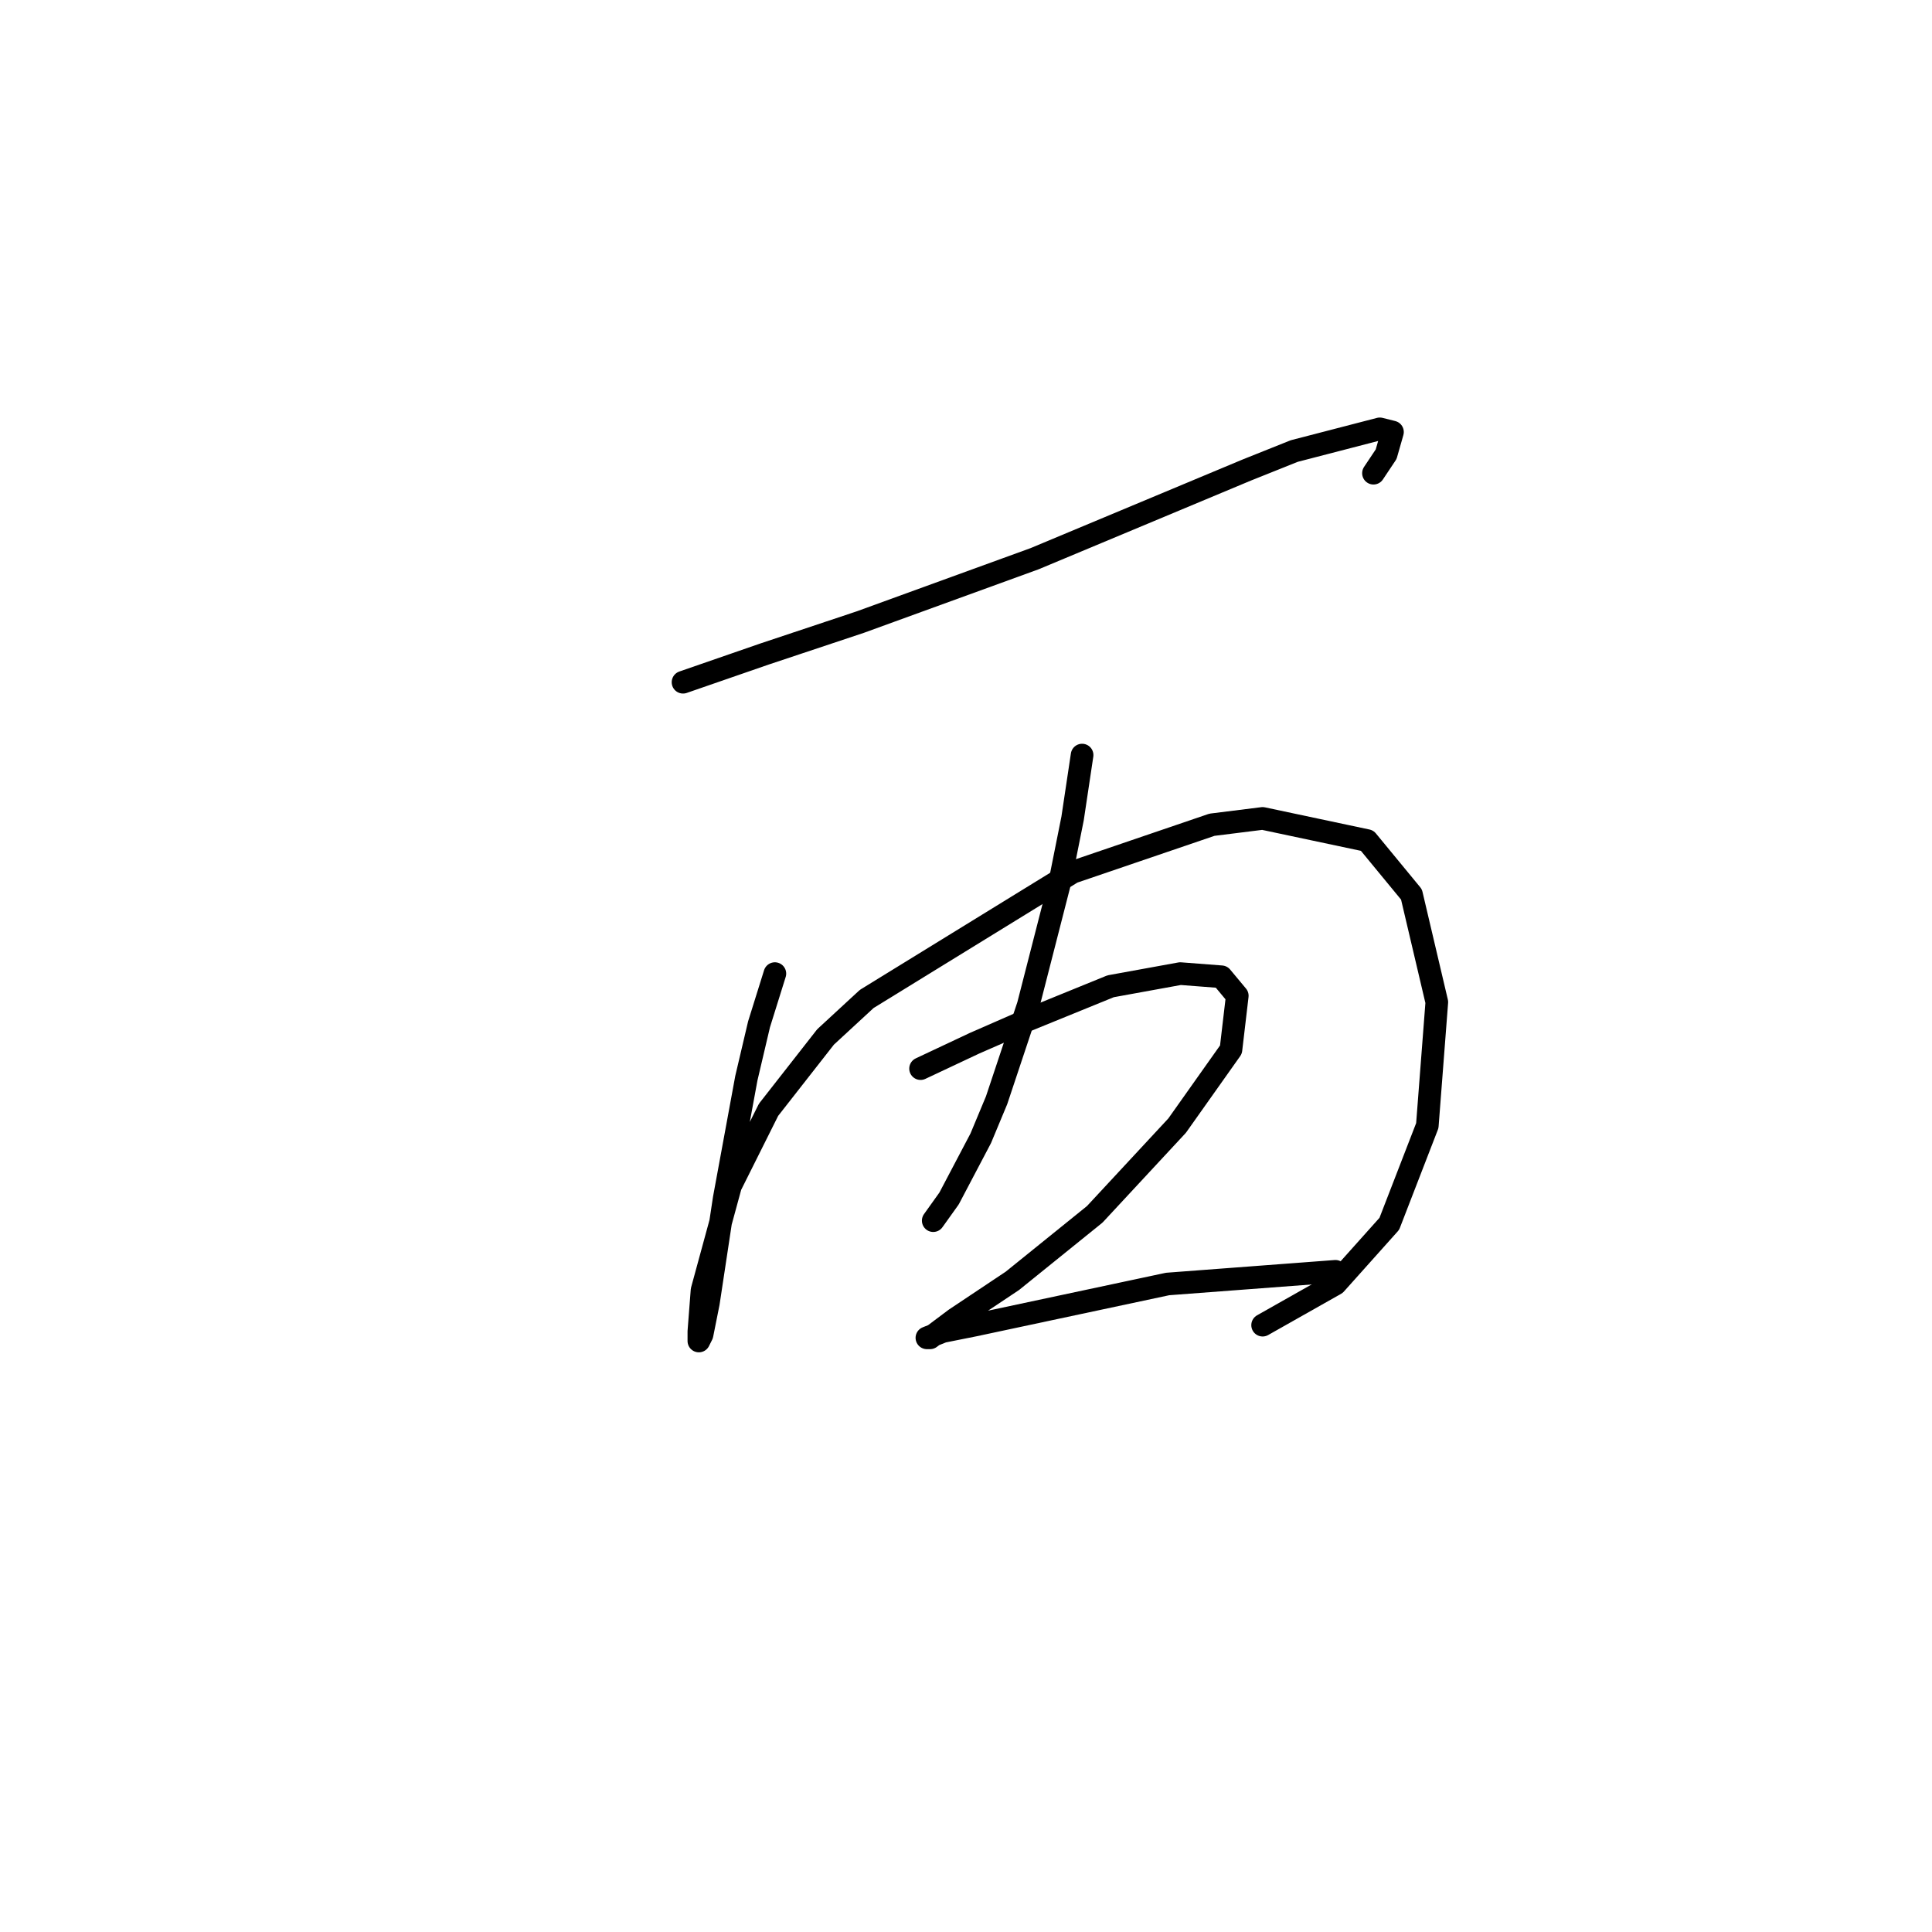 <?xml version="1.0" standalone="no"?>
    <svg width="256" height="256" xmlns="http://www.w3.org/2000/svg" version="1.1">
    <polyline stroke="black" stroke-width="3" stroke-linecap="round" fill="transparent" stroke-linejoin="round" points="90.505 90.399 101.416 86.622 114.006 82.425 137.088 74.032 165.205 62.281 171.5 59.763 182.831 56.826 184.51 57.245 183.671 60.183 181.992 62.701 181.992 62.701 " />
        <polyline stroke="black" stroke-width="3" stroke-linecap="round" fill="transparent" stroke-linejoin="round" points="102.675 129.008 100.577 135.723 98.898 142.857 95.96 158.805 93.862 172.654 93.023 176.85 92.603 177.69 92.603 177.27 92.603 176.431 93.023 170.975 96.8 157.126 101.836 147.054 109.39 137.402 114.845 132.366 142.124 115.579 160.589 109.284 167.304 108.445 181.153 111.382 187.028 118.517 190.385 132.785 189.126 149.152 184.09 162.162 176.956 170.136 167.304 175.591 167.304 175.591 " />
        <polyline stroke="black" stroke-width="3" stroke-linecap="round" fill="transparent" stroke-linejoin="round" points="143.383 100.051 142.124 108.445 140.445 116.838 136.248 133.205 132.052 145.795 129.953 150.831 125.757 158.805 123.658 161.742 123.658 161.742 " />
        <polyline stroke="black" stroke-width="3" stroke-linecap="round" fill="transparent" stroke-linejoin="round" points="121.98 141.598 129.114 138.241 135.829 135.303 147.16 130.687 156.392 129.008 161.848 129.428 163.946 131.946 163.107 139.08 155.973 149.152 145.061 160.903 134.15 169.716 126.596 174.752 123.239 177.27 122.819 177.27 124.917 176.431 129.114 175.591 154.714 170.136 176.956 168.457 176.956 168.457 " />
        </svg>